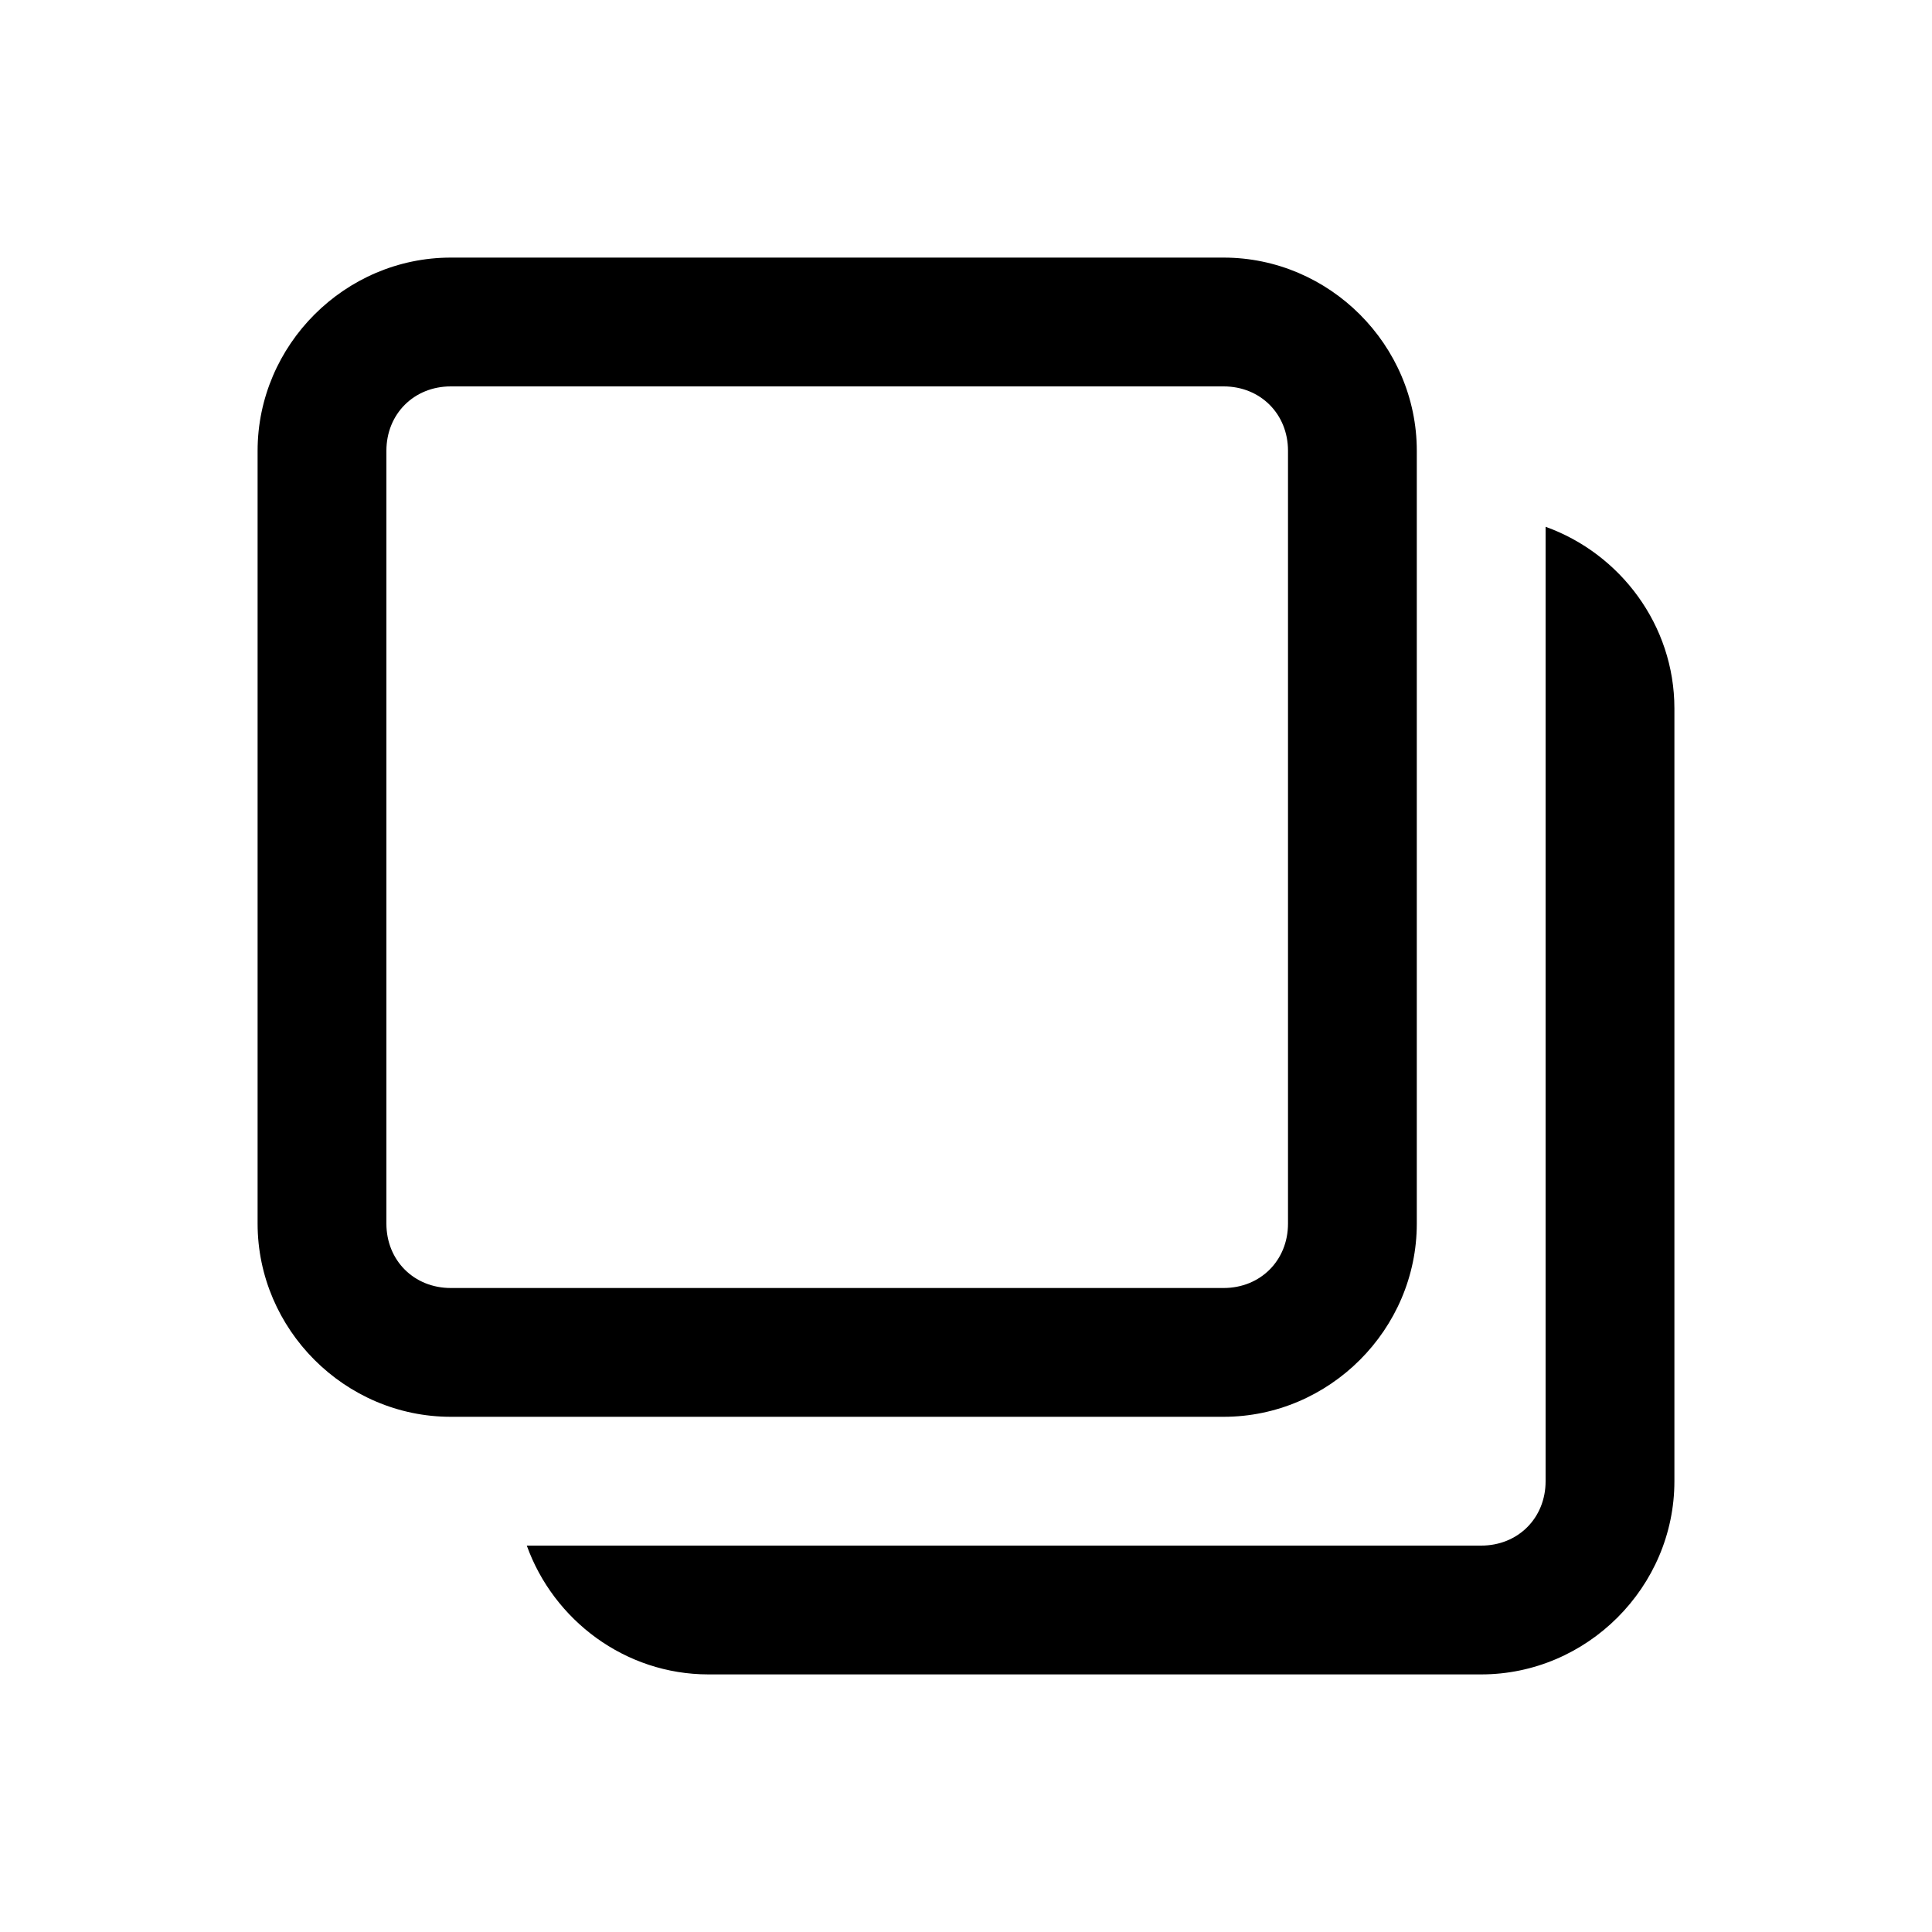 <?xml version="1.0" encoding="UTF-8" standalone="no"?>
<!-- Created with Inkscape (http://www.inkscape.org/) -->

<svg
   width="15"
   height="15"
   viewBox="0 0 15 15"
   version="1.1"
   id="svg5"
   xmlns="http://www.w3.org/2000/svg"
   xmlns:svg="http://www.w3.org/2000/svg">
  <defs
     id="defs2" />
  <path
     id="rect289"
     style="color:#000000;fill:#000000;stroke-linecap:round;stroke-linejoin:round;-inkscape-stroke:none"
     d="M 3.5 2 C 2.678 2 2 2.678 2 3.5 L 2 9.5 C 2 10.322 2.678 11 3.5 11 L 9.5 11 C 10.322 11 11 10.322 11 9.5 L 11 3.5 C 11 2.678 10.322 2 9.5 2 L 3.5 2 z M 3.5 3 L 9.5 3 C 9.786 3 10 3.214 10 3.5 L 10 9.5 C 10 9.786 9.786 10 9.5 10 L 3.5 10 C 3.214 10 3 9.786 3 9.5 L 3 3.5 C 3 3.214 3.214 3 3.5 3 z M 12 4.09 L 12 5.5 L 12 10.766 L 12 11.5 C 12 11.786 11.786 12 11.5 12 L 10.412 12 L 5.5 12 L 4.09 12 C 4.298 12.579 4.853 13 5.5 13 L 11.5 13 C 12.322 13 13 12.322 13 11.5 L 13 5.5 C 13 4.853 12.579 4.298 12 4.09 z " />
</svg>
